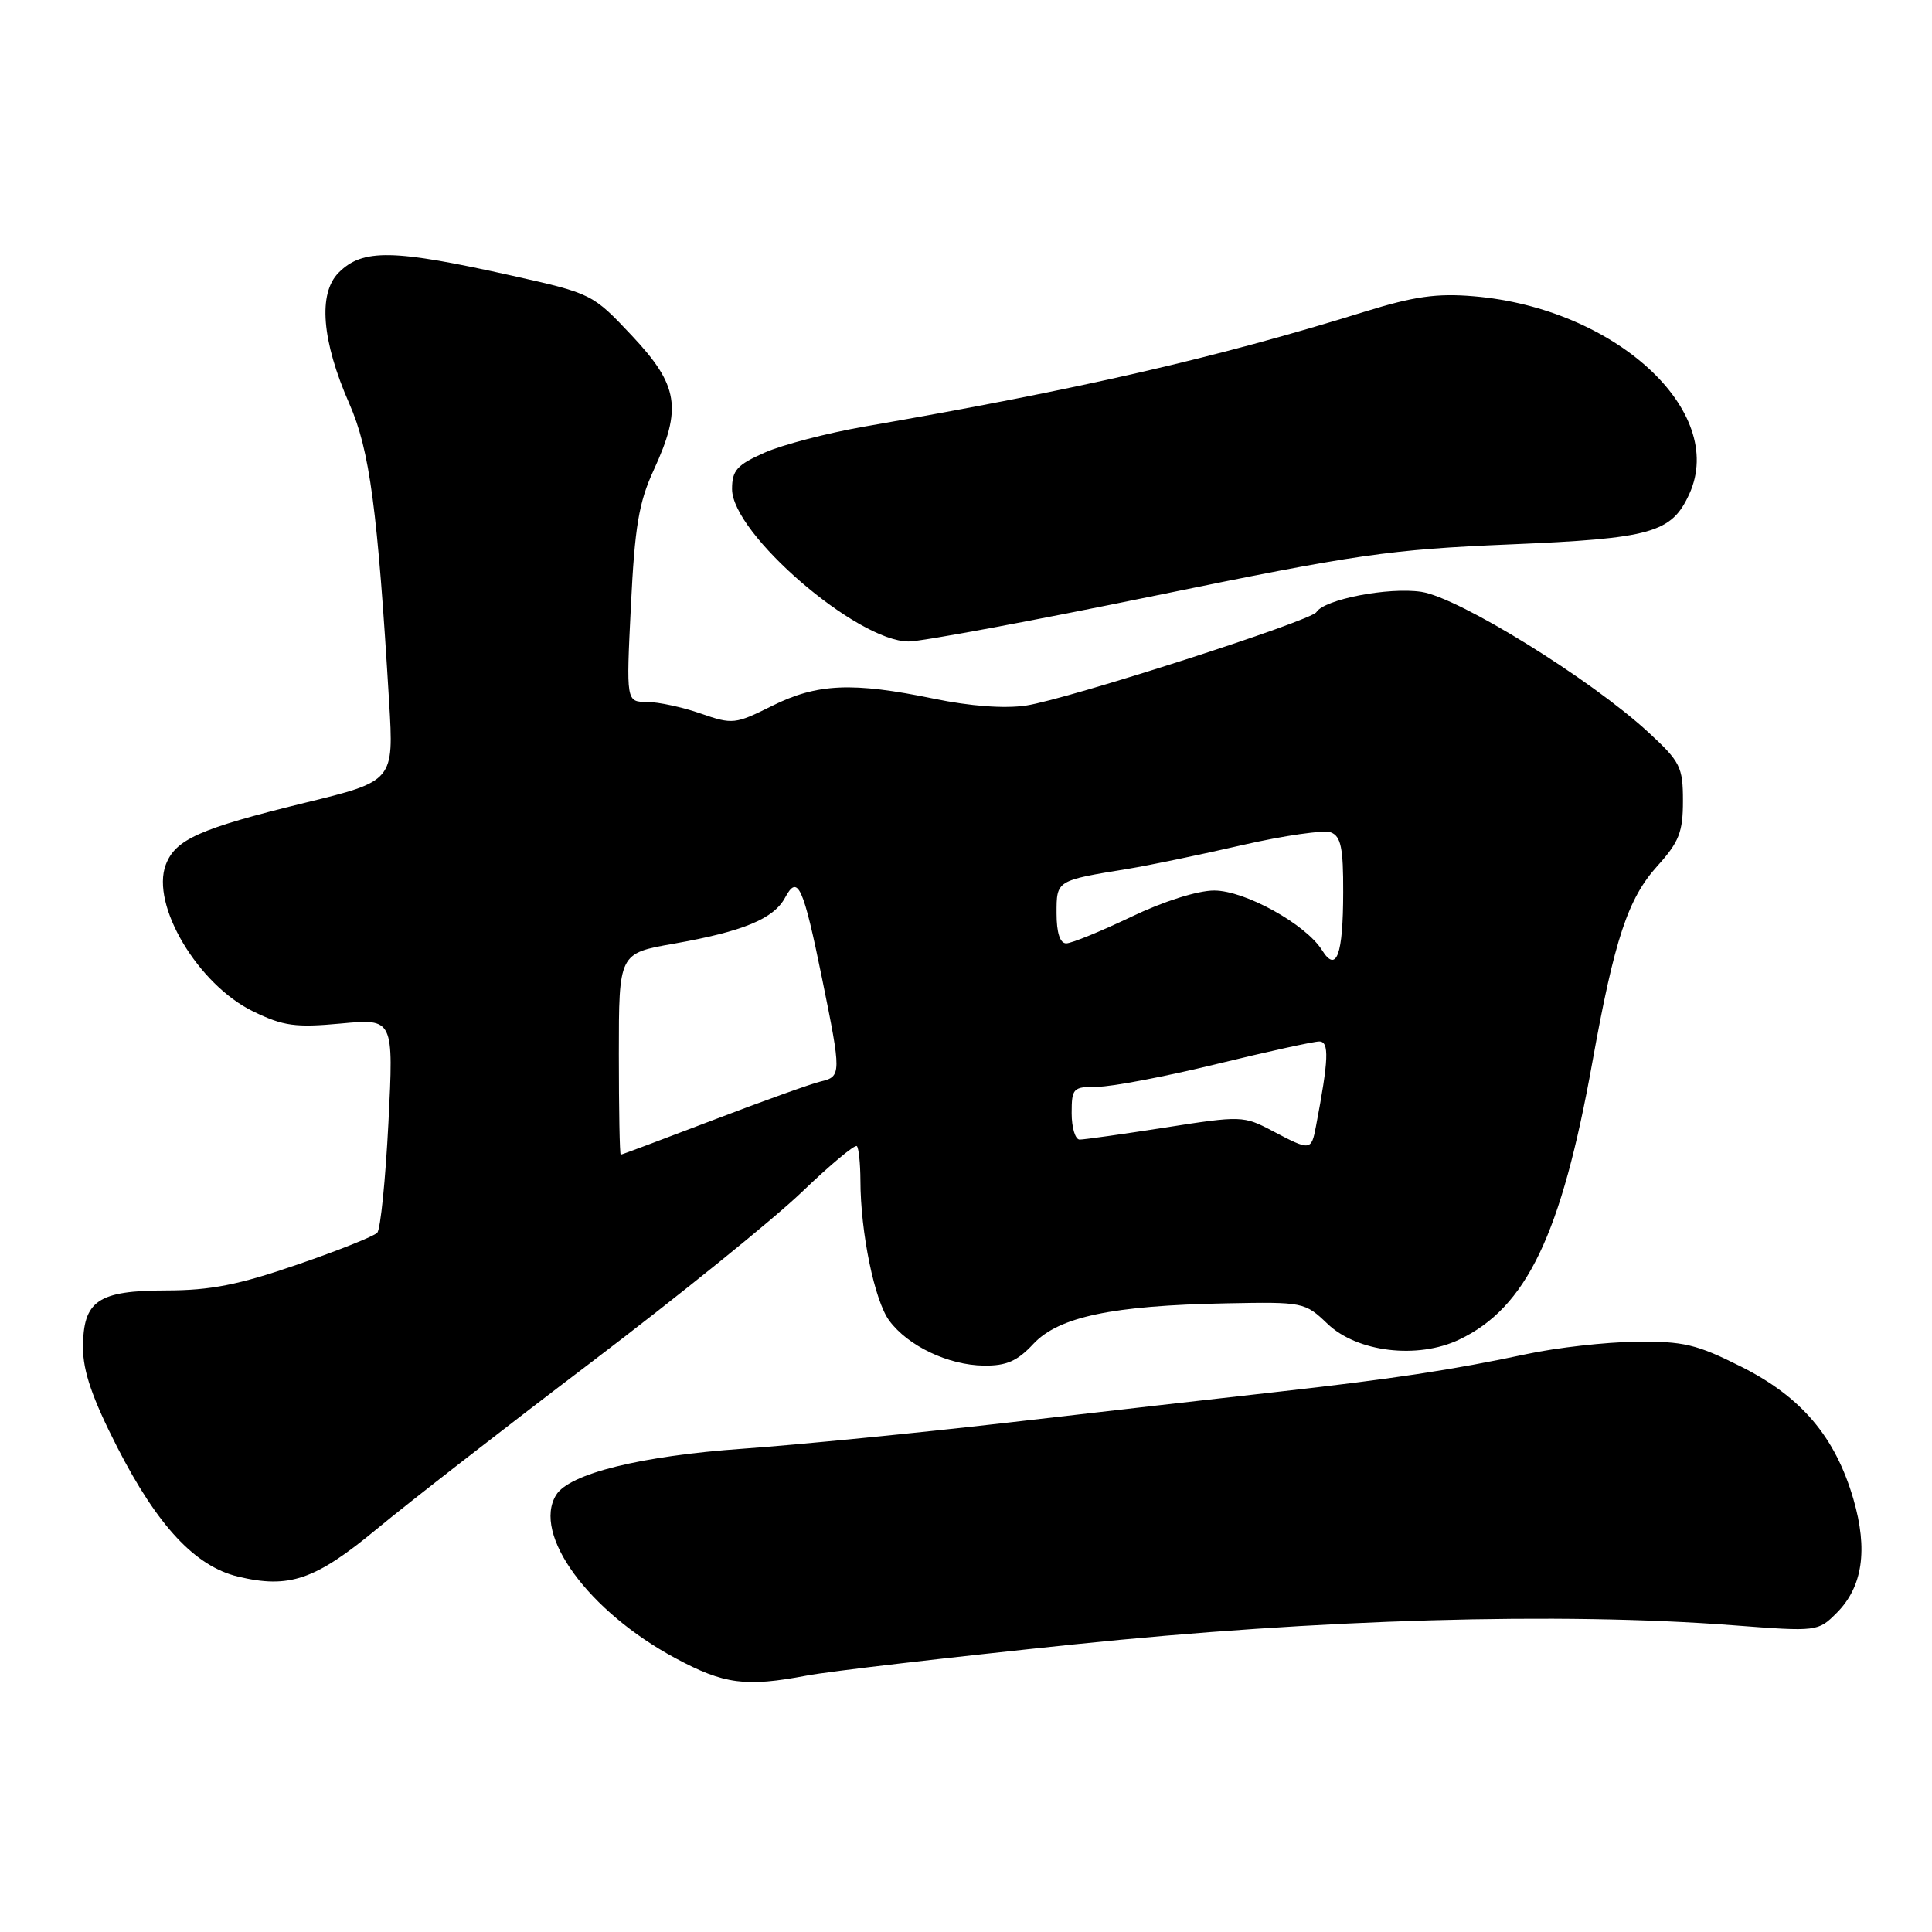 <?xml version="1.0" encoding="UTF-8" standalone="no"?>
<!DOCTYPE svg PUBLIC "-//W3C//DTD SVG 1.1//EN" "http://www.w3.org/Graphics/SVG/1.1/DTD/svg11.dtd" >
<svg xmlns="http://www.w3.org/2000/svg" xmlns:xlink="http://www.w3.org/1999/xlink" version="1.1" viewBox="0 0 256 256">
 <g >
 <path fill="currentColor"
d=" M 106.92 222.02 C 109.77 221.47 125.69 219.62 142.30 217.89 C 174.68 214.53 206.69 213.60 229.69 215.36 C 240.80 216.21 240.90 216.19 243.37 213.72 C 246.81 210.28 247.54 205.36 245.59 198.65 C 243.19 190.40 238.70 185.10 230.73 181.10 C 224.80 178.12 223.06 177.71 216.73 177.79 C 212.75 177.84 206.29 178.57 202.36 179.41 C 192.39 181.53 184.62 182.71 169.00 184.46 C 161.57 185.29 145.60 187.11 133.50 188.51 C 121.40 189.90 105.63 191.45 98.46 191.96 C 84.94 192.91 75.43 195.26 73.69 198.09 C 70.49 203.29 77.96 213.52 89.50 219.72 C 95.94 223.18 98.79 223.56 106.92 222.02 Z  M 49.95 202.58 C 54.10 199.14 66.93 189.17 78.46 180.42 C 89.99 171.66 102.50 161.55 106.25 157.95 C 110.00 154.35 113.28 151.61 113.54 151.87 C 113.79 152.12 114.00 154.17 114.01 156.42 C 114.02 163.30 115.88 172.36 117.83 174.99 C 120.31 178.35 125.65 180.89 130.35 180.95 C 133.35 180.99 134.80 180.36 136.93 178.07 C 140.29 174.48 147.39 172.99 162.47 172.70 C 172.70 172.50 172.90 172.54 175.91 175.42 C 179.83 179.17 187.82 180.13 193.34 177.51 C 202.25 173.28 206.89 163.62 211.00 140.72 C 213.92 124.48 215.71 119.06 219.60 114.76 C 222.49 111.56 223.00 110.26 223.00 106.12 C 223.00 101.62 222.65 100.94 218.44 97.05 C 210.76 89.97 193.30 79.17 188.33 78.42 C 183.98 77.77 175.48 79.41 174.43 81.11 C 173.71 82.28 141.44 92.66 135.95 93.49 C 133.10 93.91 128.57 93.58 123.75 92.58 C 112.95 90.35 108.28 90.56 102.31 93.53 C 97.42 95.97 97.06 96.01 92.86 94.55 C 90.46 93.71 87.26 93.02 85.73 93.01 C 82.97 93.00 82.97 93.00 83.60 80.25 C 84.11 69.80 84.65 66.56 86.61 62.31 C 90.40 54.08 89.92 51.07 83.75 44.50 C 78.53 38.95 78.43 38.90 67.95 36.55 C 52.09 33.01 48.07 32.93 44.88 36.12 C 42.12 38.88 42.63 45.16 46.29 53.50 C 48.99 59.64 50.03 67.46 51.56 93.00 C 52.19 103.50 52.19 103.50 40.34 106.39 C 26.46 109.79 23.25 111.22 21.97 114.57 C 19.94 119.91 26.25 130.49 33.57 134.03 C 37.55 135.96 39.16 136.18 45.18 135.62 C 52.16 134.97 52.16 134.97 51.47 148.74 C 51.08 156.31 50.42 162.88 49.99 163.34 C 49.56 163.81 44.78 165.72 39.36 167.58 C 31.62 170.25 27.90 170.98 22.08 170.99 C 12.95 171.00 11.00 172.34 11.00 178.59 C 11.00 181.71 12.24 185.31 15.55 191.79 C 20.87 202.18 25.85 207.53 31.51 208.90 C 38.32 210.54 41.77 209.36 49.95 202.58 Z  M 153.00 78.94 C 179.77 73.44 184.12 72.81 200.00 72.14 C 218.89 71.35 221.49 70.61 223.85 65.44 C 228.85 54.46 214.00 40.84 195.30 39.26 C 190.40 38.84 187.36 39.27 180.80 41.31 C 161.00 47.46 143.24 51.54 114.56 56.52 C 109.64 57.38 103.67 58.93 101.31 59.98 C 97.65 61.60 97.00 62.33 97.00 64.80 C 97.00 70.71 113.56 85.00 120.41 85.00 C 122.11 85.00 136.78 82.27 153.00 78.94 Z  M 82.00 139.66 C 82.00 126.32 82.00 126.32 89.25 125.05 C 98.48 123.42 102.53 121.75 104.04 118.92 C 105.71 115.81 106.43 117.39 108.94 129.71 C 111.50 142.29 111.50 142.65 108.75 143.30 C 107.51 143.59 101.10 145.89 94.50 148.41 C 87.90 150.93 82.39 153.00 82.25 153.00 C 82.11 153.00 82.00 147.00 82.00 139.66 Z  M 168.60 149.85 C 164.79 147.84 164.46 147.83 154.41 149.40 C 148.76 150.28 143.65 151.00 143.06 151.00 C 142.48 151.00 142.00 149.43 142.00 147.50 C 142.00 144.18 142.18 144.00 145.44 144.00 C 147.33 144.00 154.41 142.65 161.16 141.00 C 167.92 139.35 174.06 138.00 174.81 138.00 C 176.16 138.00 176.06 140.39 174.37 149.25 C 173.75 152.50 173.64 152.51 168.60 149.85 Z  M 175.18 125.91 C 173.03 122.47 164.96 118.00 160.89 118.00 C 158.69 118.00 154.17 119.43 149.86 121.50 C 145.84 123.42 141.98 125.00 141.28 125.00 C 140.45 125.00 140.00 123.58 140.00 121.02 C 140.00 116.64 139.93 116.68 149.50 115.12 C 152.25 114.67 159.04 113.26 164.60 111.98 C 170.15 110.71 175.44 109.95 176.35 110.30 C 177.68 110.81 178.00 112.36 177.98 118.22 C 177.97 126.56 177.09 128.97 175.18 125.91 Z "/>
</g>
</svg>